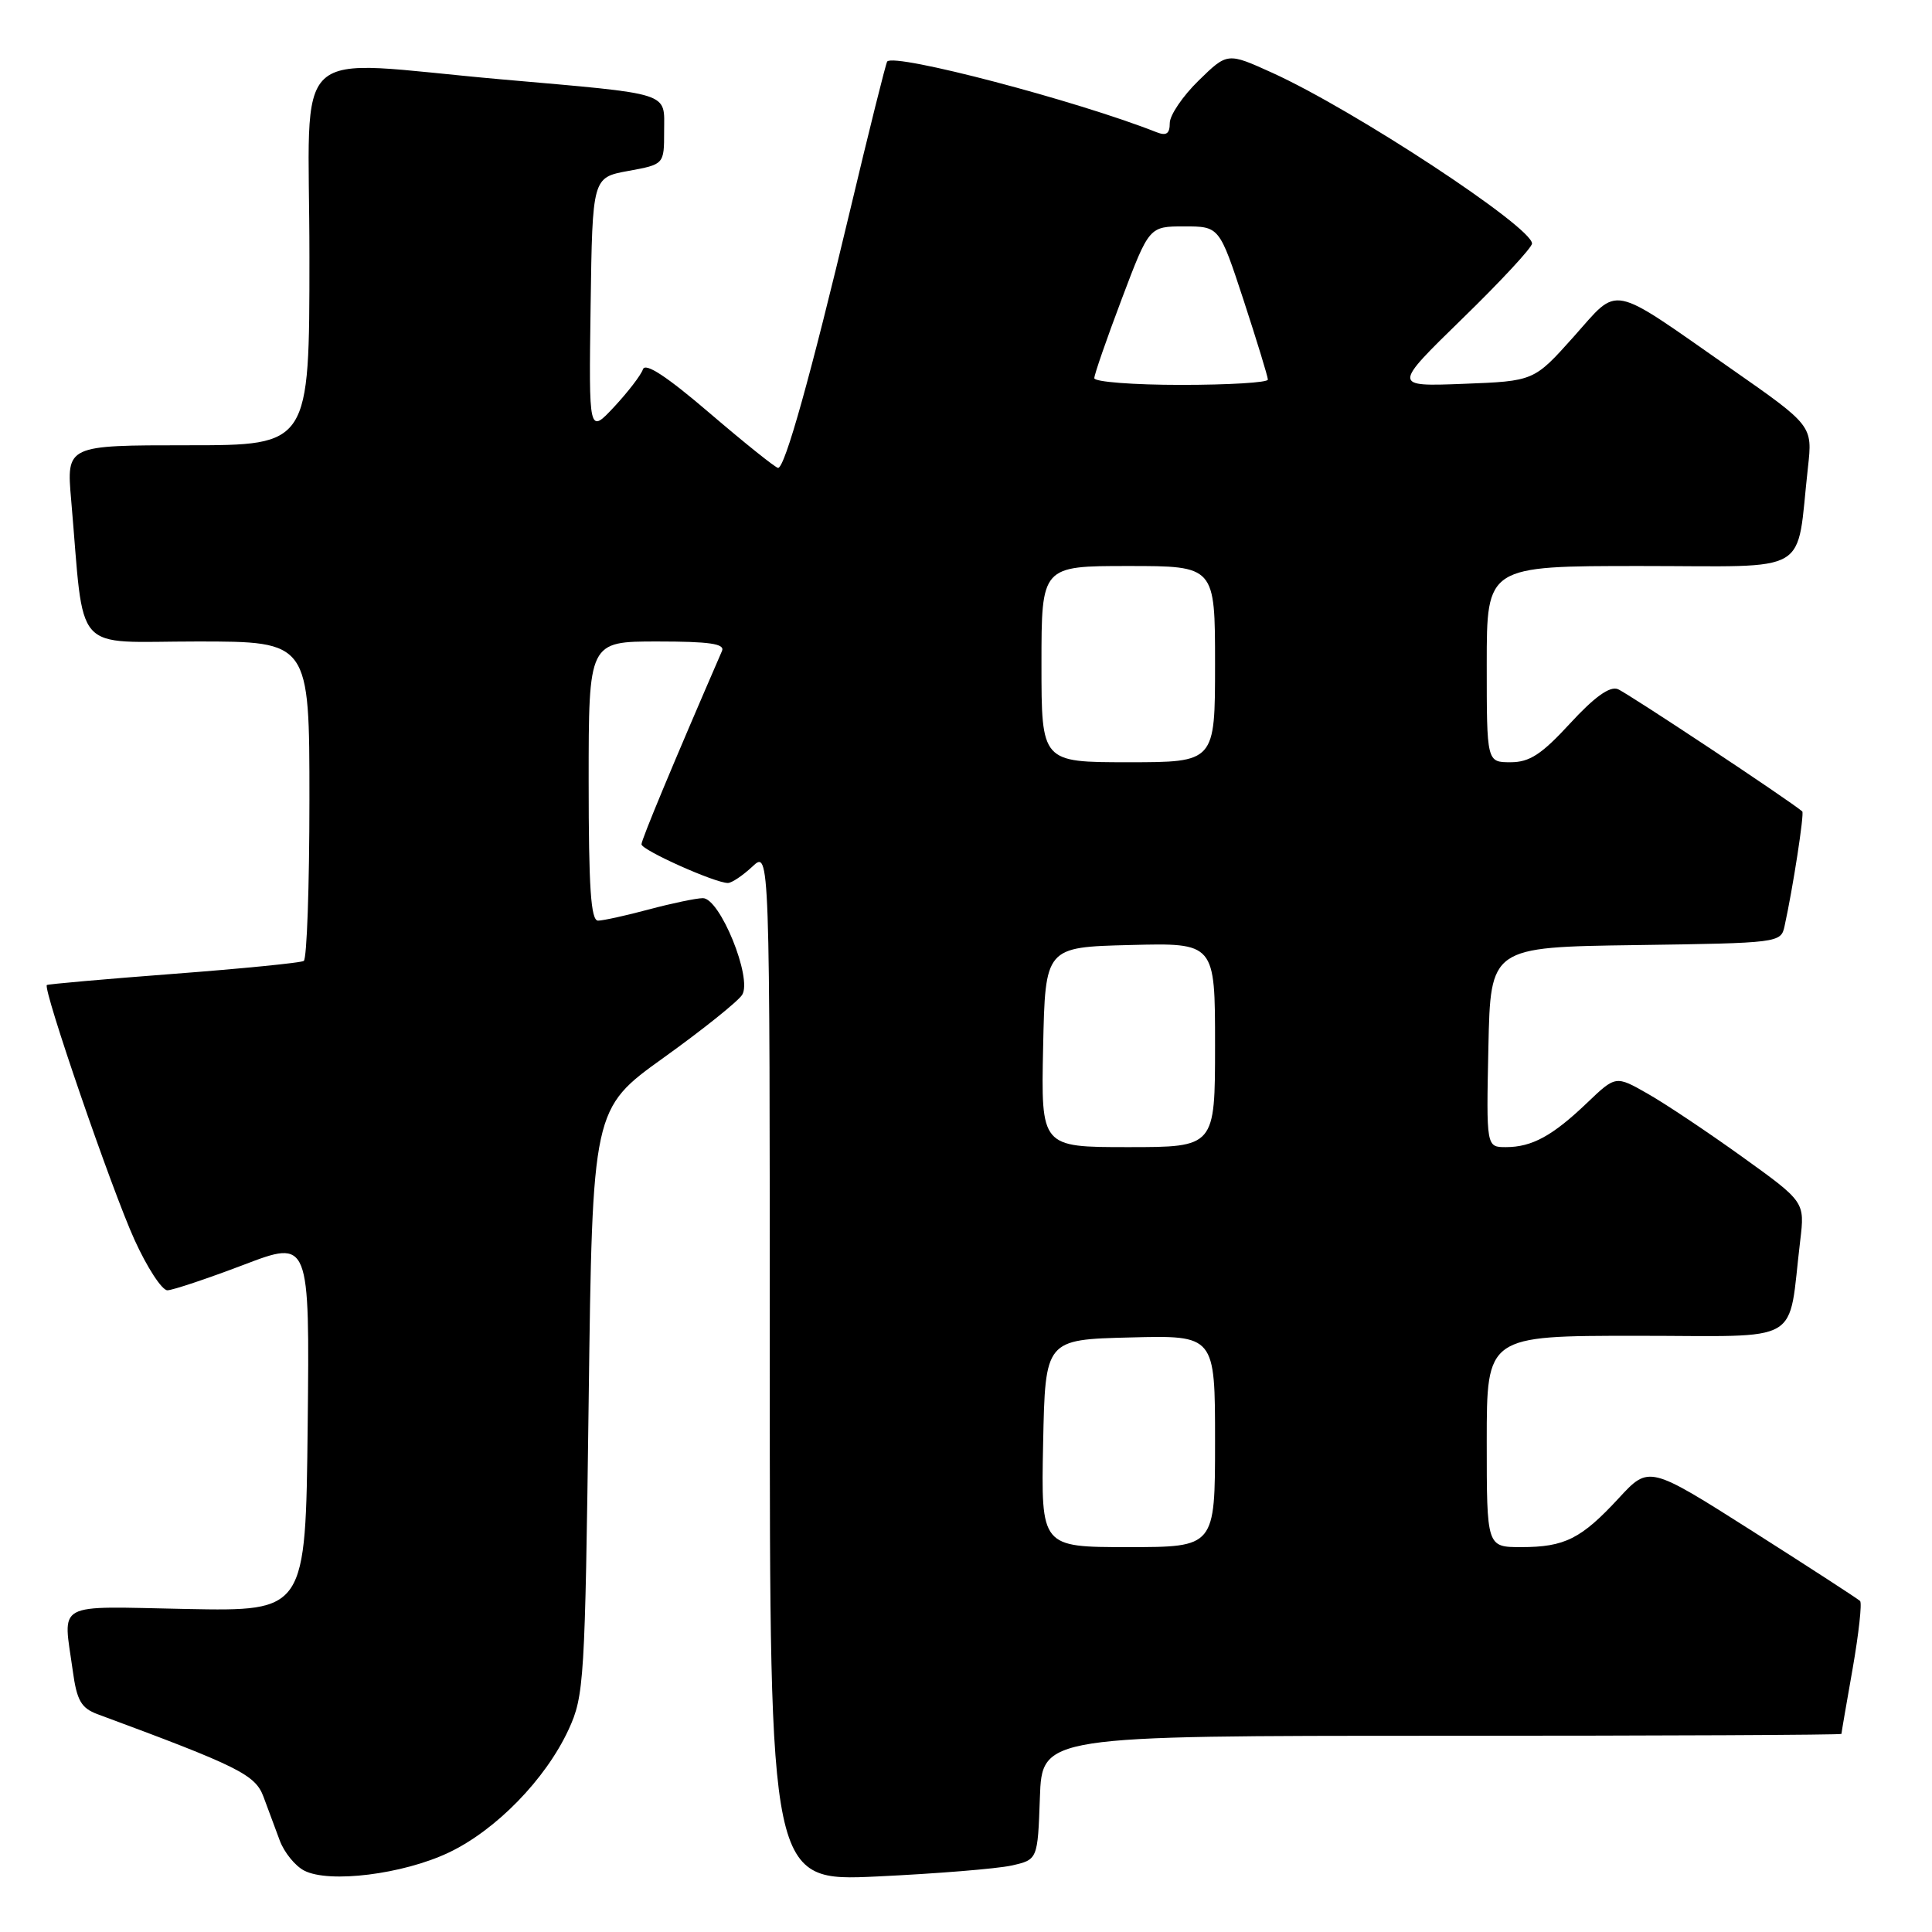 <?xml version="1.0" encoding="UTF-8" standalone="no"?>
<!DOCTYPE svg PUBLIC "-//W3C//DTD SVG 1.1//EN" "http://www.w3.org/Graphics/SVG/1.1/DTD/svg11.dtd" >
<svg xmlns="http://www.w3.org/2000/svg" xmlns:xlink="http://www.w3.org/1999/xlink" version="1.1" viewBox="0 0 256 256">
 <g >
 <path fill="currentColor"
d=" M 59.43 245.49 C 65.71 242.52 72.29 235.77 75.34 229.18 C 77.40 224.71 77.52 222.79 78.00 185.71 C 78.50 146.92 78.50 146.92 87.92 140.16 C 93.11 136.44 97.79 132.69 98.34 131.82 C 99.72 129.63 95.40 119.00 93.13 119.01 C 92.24 119.02 89.03 119.69 86.00 120.50 C 82.97 121.31 79.94 121.98 79.25 121.99 C 78.29 122.00 78.00 117.64 78.00 103.50 C 78.00 85.00 78.00 85.00 87.11 85.00 C 94.01 85.00 96.08 85.30 95.67 86.25 C 89.22 101.12 85.00 111.26 85.00 111.87 C 85.00 112.64 94.74 117.00 96.45 117.00 C 96.96 117.00 98.41 116.02 99.69 114.83 C 102.00 112.65 102.00 112.65 102.00 180.98 C 102.00 249.31 102.00 249.31 116.25 248.64 C 124.09 248.27 132.07 247.62 134.00 247.20 C 137.50 246.42 137.50 246.42 137.79 238.21 C 138.08 230.00 138.08 230.00 191.04 230.00 C 220.17 230.00 244.00 229.89 244.00 229.75 C 244.00 229.61 244.67 225.71 245.49 221.07 C 246.30 216.43 246.74 212.41 246.47 212.14 C 246.19 211.86 239.79 207.71 232.23 202.90 C 218.50 194.18 218.50 194.18 214.50 198.51 C 209.52 203.90 207.33 205.00 201.57 205.00 C 197.00 205.00 197.00 205.00 197.00 191.00 C 197.00 177.00 197.00 177.00 216.91 177.00 C 239.29 177.00 236.84 178.43 238.54 164.37 C 239.15 159.25 239.15 159.25 230.83 153.27 C 226.25 149.98 220.61 146.21 218.29 144.90 C 214.09 142.51 214.09 142.51 210.29 146.14 C 205.72 150.51 202.99 152.00 199.54 152.00 C 196.94 152.00 196.94 152.00 197.22 138.75 C 197.50 125.50 197.50 125.50 216.74 125.23 C 235.71 124.96 235.98 124.93 236.46 122.73 C 237.57 117.70 239.10 107.77 238.81 107.52 C 237.24 106.14 215.57 91.77 214.36 91.31 C 213.29 90.90 211.25 92.37 208.05 95.85 C 204.27 99.96 202.68 101.00 200.16 101.00 C 197.00 101.00 197.00 101.00 197.00 88.00 C 197.00 75.00 197.00 75.00 217.41 75.00 C 240.39 75.00 237.94 76.44 239.56 61.95 C 240.18 56.40 240.18 56.40 229.34 48.83 C 213.01 37.43 214.65 37.76 208.50 44.64 C 203.26 50.50 203.26 50.50 193.90 50.86 C 184.54 51.22 184.54 51.22 193.77 42.22 C 198.85 37.28 203.00 32.80 203.00 32.27 C 203.00 30.07 179.42 14.56 168.57 9.64 C 162.64 6.95 162.64 6.95 158.82 10.68 C 156.72 12.73 155.00 15.26 155.00 16.31 C 155.00 17.72 154.55 18.03 153.25 17.52 C 142.67 13.34 118.56 7.01 117.56 8.15 C 117.39 8.34 115.16 17.27 112.61 28.00 C 107.40 49.86 104.01 62.00 103.10 62.00 C 102.77 61.99 98.71 58.74 94.07 54.77 C 88.34 49.86 85.50 48.00 85.19 48.94 C 84.93 49.71 83.21 51.94 81.37 53.92 C 78.02 57.50 78.02 57.50 78.26 40.51 C 78.50 23.52 78.50 23.52 83.25 22.65 C 88.00 21.78 88.00 21.78 88.00 17.41 C 88.00 12.12 89.30 12.53 66.37 10.51 C 37.80 7.99 41.00 5.03 41.00 34.00 C 41.00 59.00 41.00 59.00 24.90 59.00 C 8.80 59.00 8.80 59.00 9.43 66.25 C 11.24 87.09 9.38 85.00 26.10 85.00 C 41.00 85.00 41.00 85.00 41.00 105.94 C 41.00 117.46 40.66 127.08 40.25 127.33 C 39.84 127.58 32.08 128.35 23.00 129.04 C 13.93 129.73 6.37 130.40 6.21 130.52 C 5.63 130.97 14.81 157.66 17.81 164.25 C 19.49 167.96 21.47 170.99 22.19 170.97 C 22.91 170.95 27.45 169.43 32.27 167.60 C 41.03 164.26 41.03 164.26 40.77 188.88 C 40.50 213.50 40.50 213.50 24.75 213.20 C 6.96 212.85 8.36 212.09 9.65 221.44 C 10.18 225.32 10.76 226.33 12.90 227.13 C 31.63 234.06 33.82 235.15 34.91 238.07 C 35.51 239.68 36.48 242.30 37.07 243.88 C 37.66 245.46 39.12 247.26 40.32 247.87 C 43.63 249.57 53.39 248.35 59.43 245.49 Z  M 138.22 191.25 C 138.50 177.50 138.50 177.50 149.75 177.22 C 161.00 176.93 161.00 176.93 161.00 190.97 C 161.00 205.00 161.00 205.00 149.47 205.00 C 137.94 205.00 137.94 205.00 138.22 191.25 Z  M 138.22 138.75 C 138.50 125.50 138.50 125.50 149.75 125.22 C 161.00 124.93 161.00 124.93 161.00 138.47 C 161.00 152.00 161.00 152.00 149.47 152.00 C 137.94 152.00 137.94 152.00 138.22 138.75 Z  M 138.00 88.00 C 138.00 75.00 138.00 75.00 149.50 75.00 C 161.00 75.00 161.00 75.00 161.00 88.00 C 161.00 101.00 161.00 101.00 149.50 101.00 C 138.00 101.00 138.00 101.00 138.00 88.00 Z  M 145.00 50.11 C 145.00 49.63 146.64 44.90 148.64 39.61 C 152.27 30.00 152.27 30.00 156.92 30.00 C 161.57 30.00 161.57 30.00 164.79 39.80 C 166.55 45.19 168.00 49.92 168.00 50.30 C 168.00 50.69 162.82 51.00 156.50 51.00 C 150.18 51.00 145.00 50.60 145.00 50.11 Z "/>
</g>
</svg>